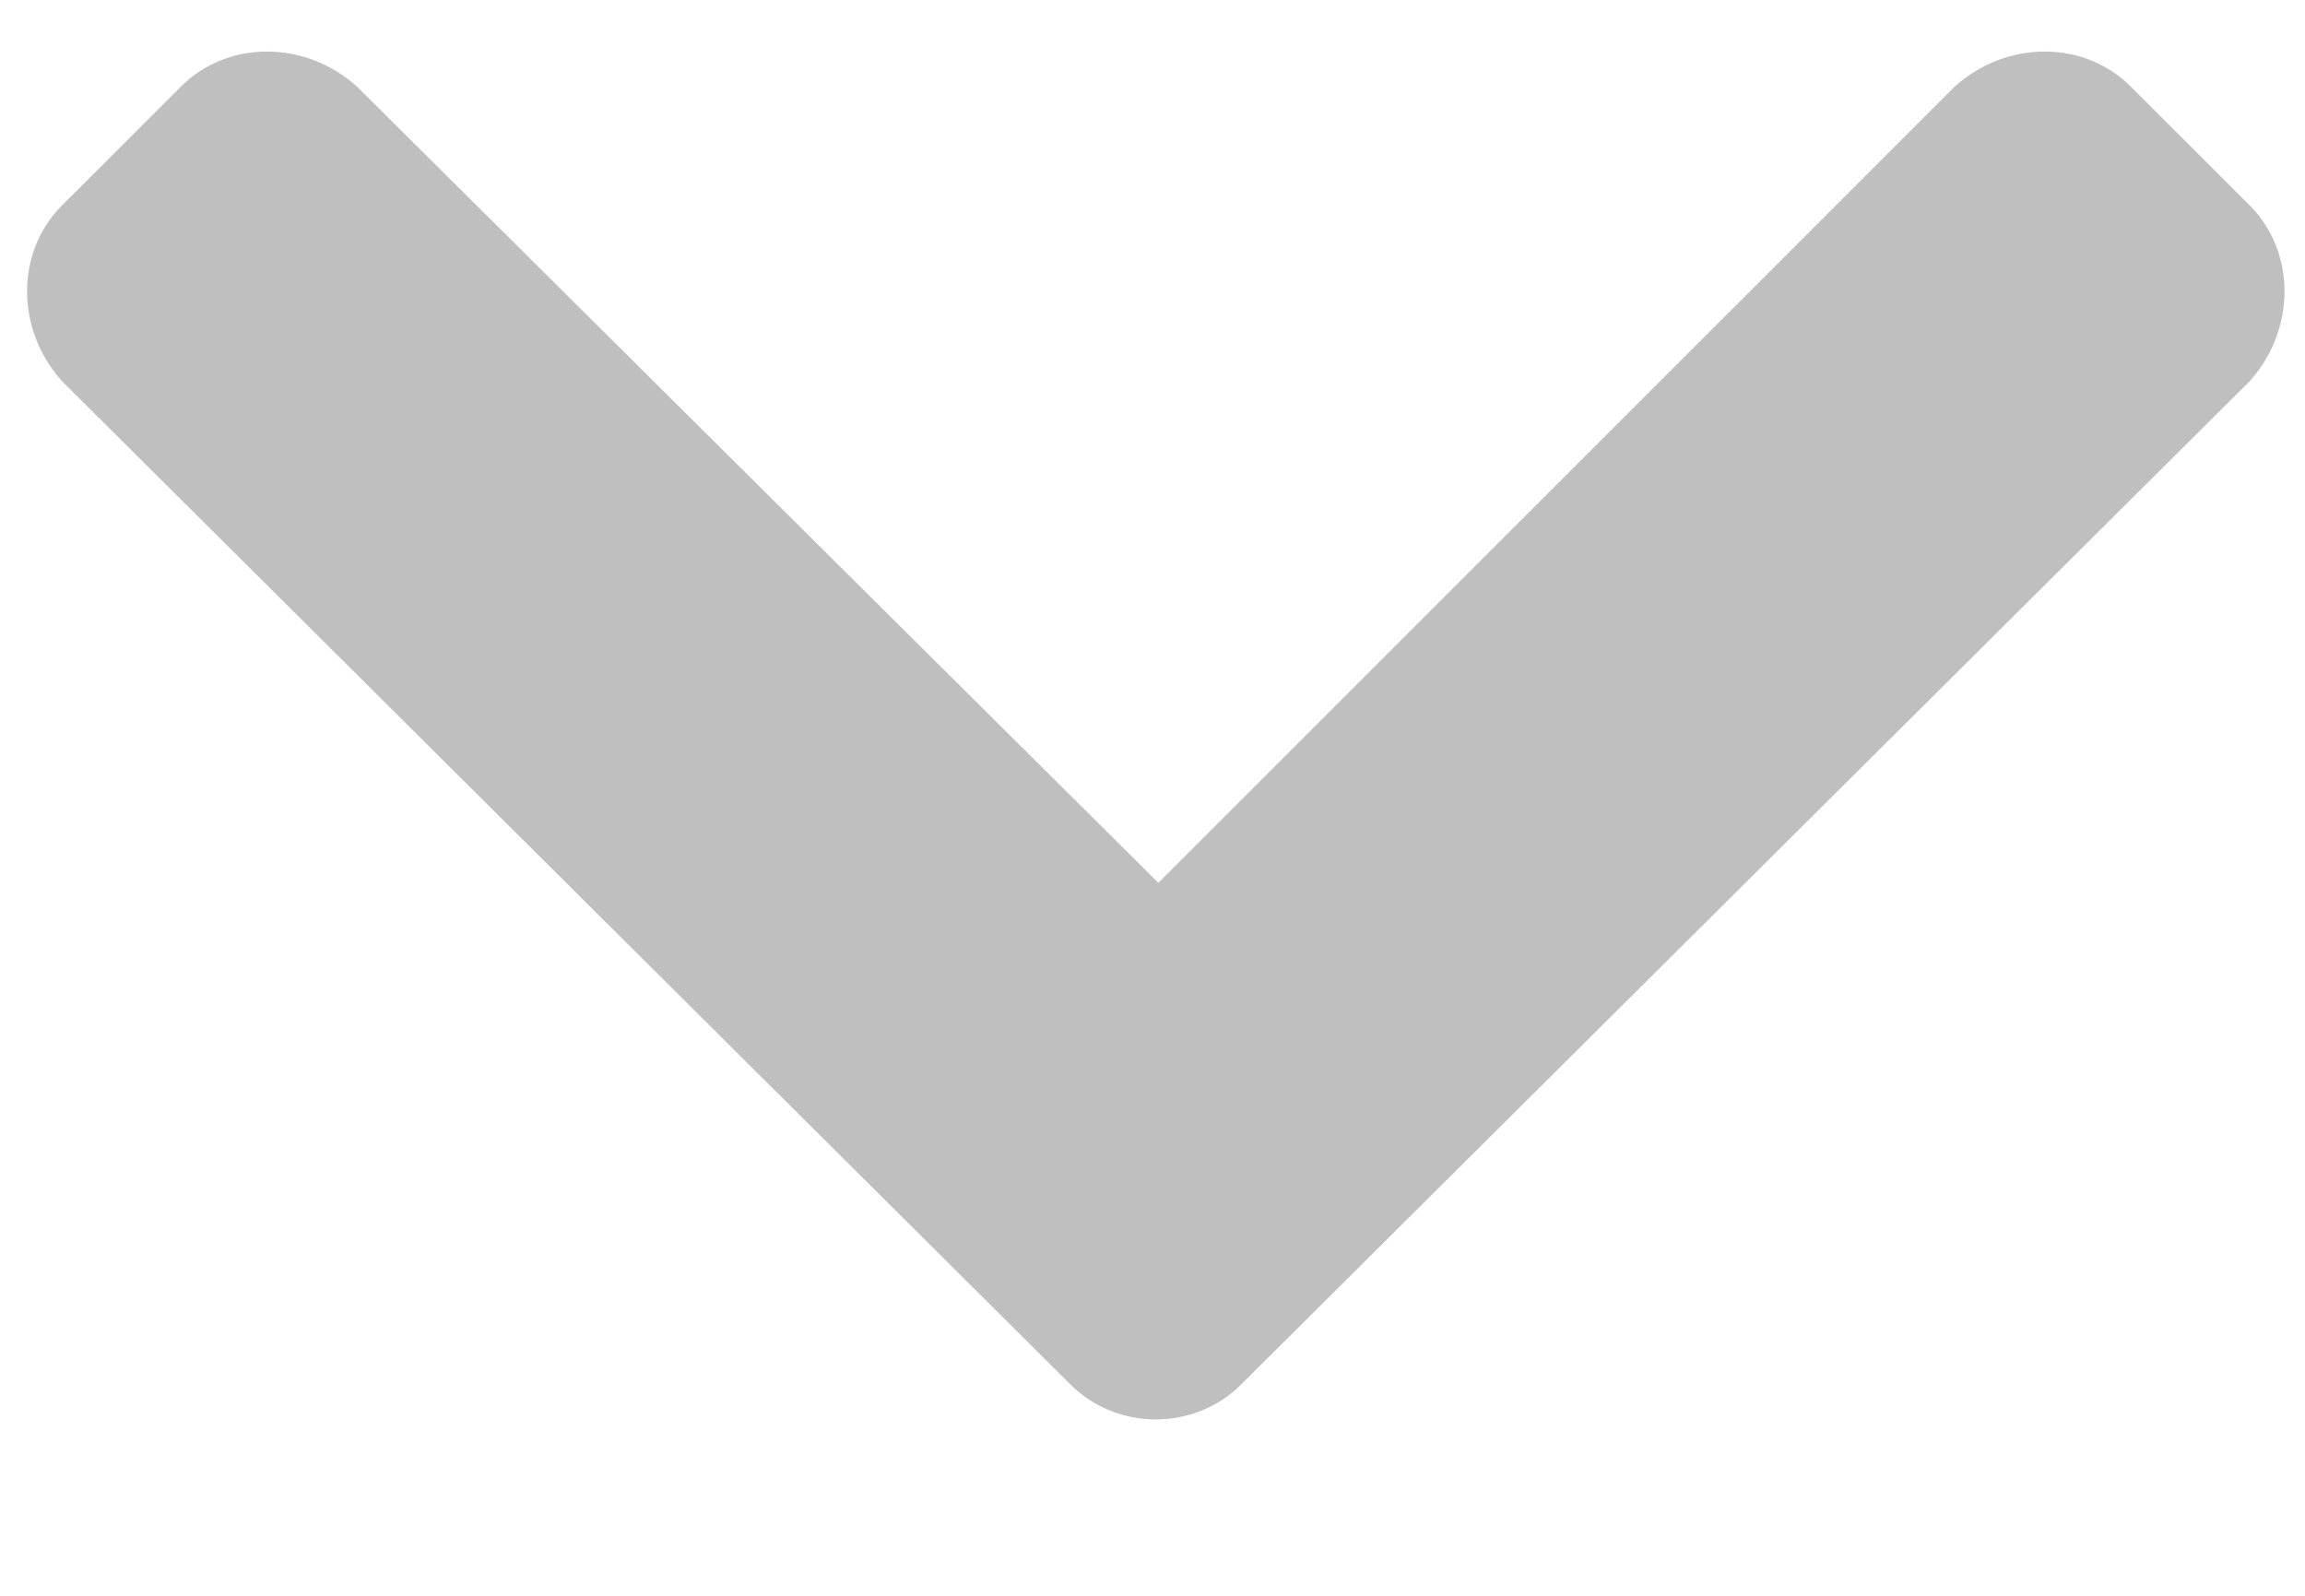 <svg width="13" height="9" viewBox="0 0 13 9" fill="none" xmlns="http://www.w3.org/2000/svg">
<path d="M6.037 7.808C6.3 8.071 6.737 8.071 7 7.808L12.688 2.15C12.95 1.858 12.95 1.421 12.688 1.158L12.017 0.488C11.754 0.225 11.317 0.225 11.025 0.488L6.533 4.979L2.013 0.488C1.721 0.225 1.283 0.225 1.021 0.488L0.35 1.158C0.087 1.421 0.087 1.858 0.35 2.15L6.037 7.808Z" fill="#BFBFBF"/>
</svg>
